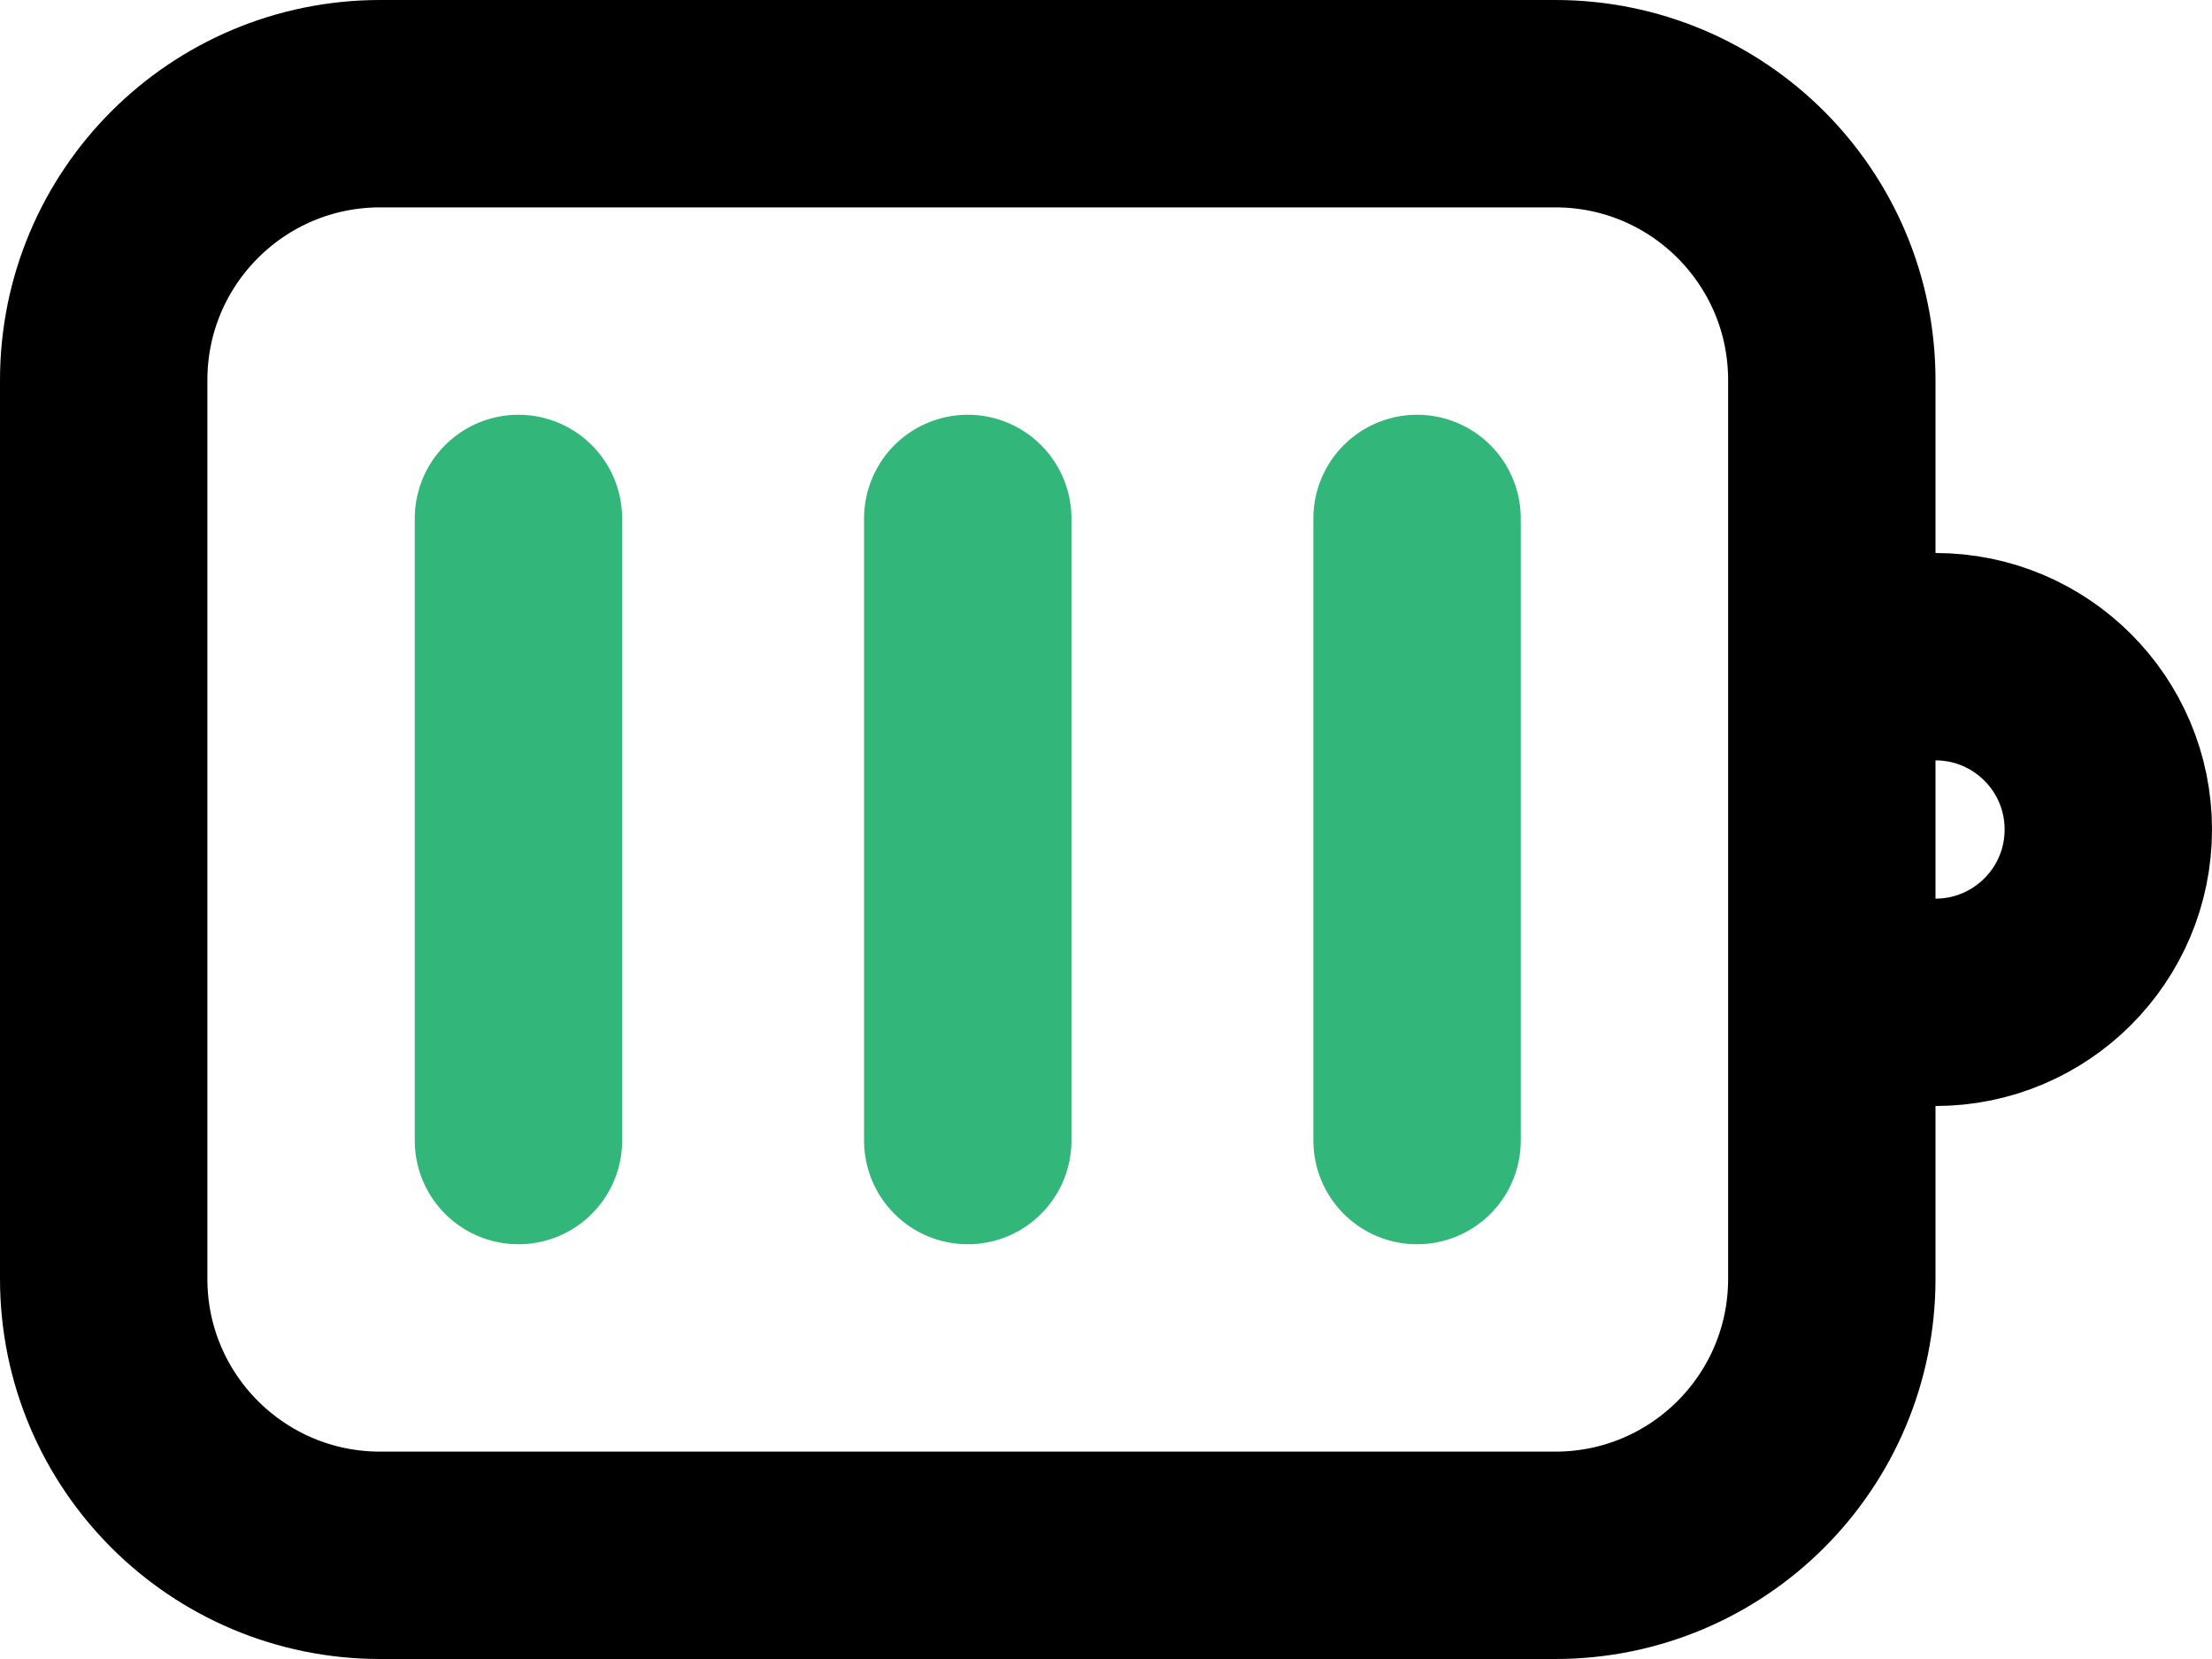 <svg width="16" height="12" viewBox="0 0 16 12" fill="none" xmlns="http://www.w3.org/2000/svg">
<path d="M0.75 2.75C0.75 1.645 1.645 0.75 2.75 0.75H11.25C12.355 0.75 13.25 1.645 13.25 2.75V9.25C13.25 10.355 12.355 11.25 11.25 11.25H2.75C1.645 11.25 0.75 10.355 0.75 9.25V2.75Z" stroke="black" stroke-width="1.5" stroke-linecap="round" stroke-linejoin="round"/>
<path d="M3.75 3.75V8.25" stroke="#32B67A" stroke-width="1.5" stroke-linecap="round" stroke-linejoin="round"/>
<path d="M7 3.75V8.25" stroke="#32B67A" stroke-width="1.5" stroke-linecap="round" stroke-linejoin="round"/>
<path d="M10.25 3.75V8.25" stroke="#32B67A" stroke-width="1.5" stroke-linecap="round" stroke-linejoin="round"/>
<path d="M13.75 4.75H14C14.69 4.75 15.25 5.31 15.25 6C15.25 6.69 14.69 7.25 14 7.25H13.75" stroke="black" stroke-width="1.5" stroke-linecap="round" stroke-linejoin="round"/>
</svg>
